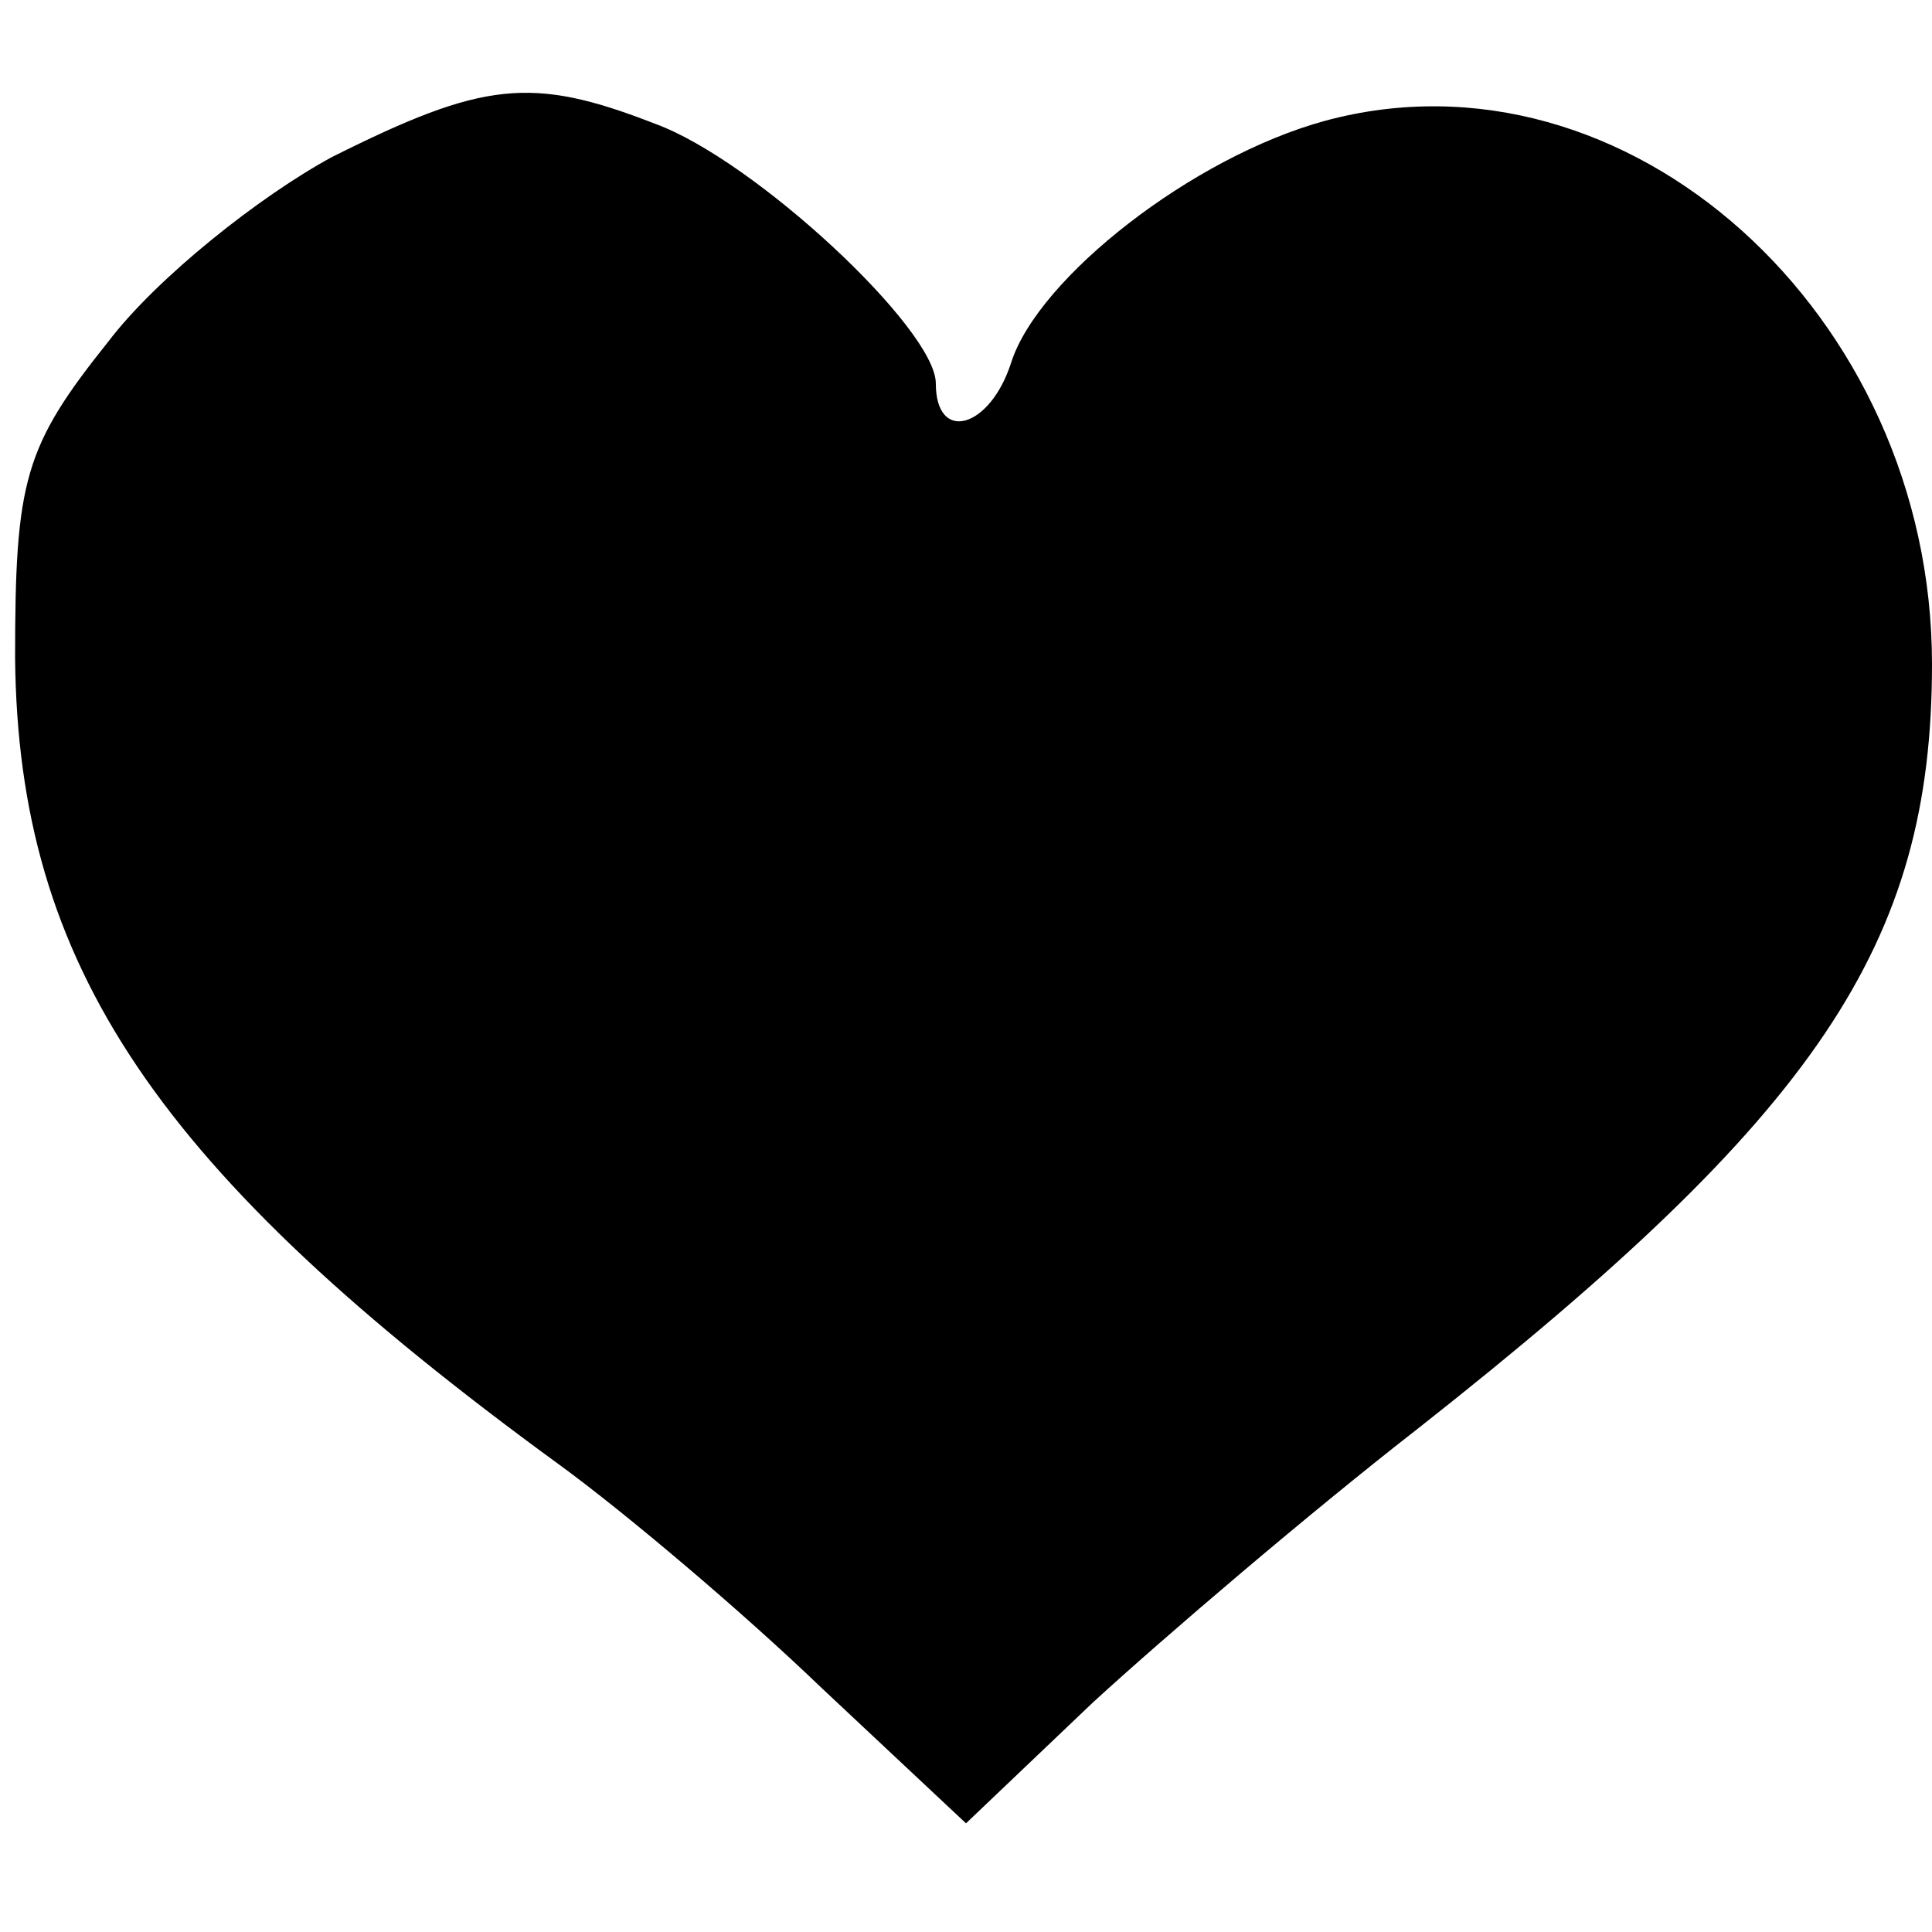 <?xml version="1.0" standalone="no"?>
<!DOCTYPE svg PUBLIC "-//W3C//DTD SVG 20010904//EN"
 "http://www.w3.org/TR/2001/REC-SVG-20010904/DTD/svg10.dtd">
<svg version="1.0" xmlns="http://www.w3.org/2000/svg"
 width="64pt" height="64pt" viewBox="0 0 64 64"
 preserveAspectRatio="xMidYMid meet">
<g transform="translate(0,64) scale(0.1,-0.1)"
fill="#000000" stroke="none">
<path d="M110 588 c-24 -13 -58 -40 -74 -61 -28 -35 -31 -46 -31 -105 1 -102
47 -170 180 -267 22 -16 61 -49 87 -74 l48 -45 42 40 c24 22 72 63 108 91 132
104 170 160 170 253 0 116 -101 207 -201 180 -44 -12 -95 -52 -104 -80 -7 -22
-25 -27 -25 -7 0 18 -60 74 -93 86 -41 16 -57 14 -107 -11z"/>
</g>
</svg>
